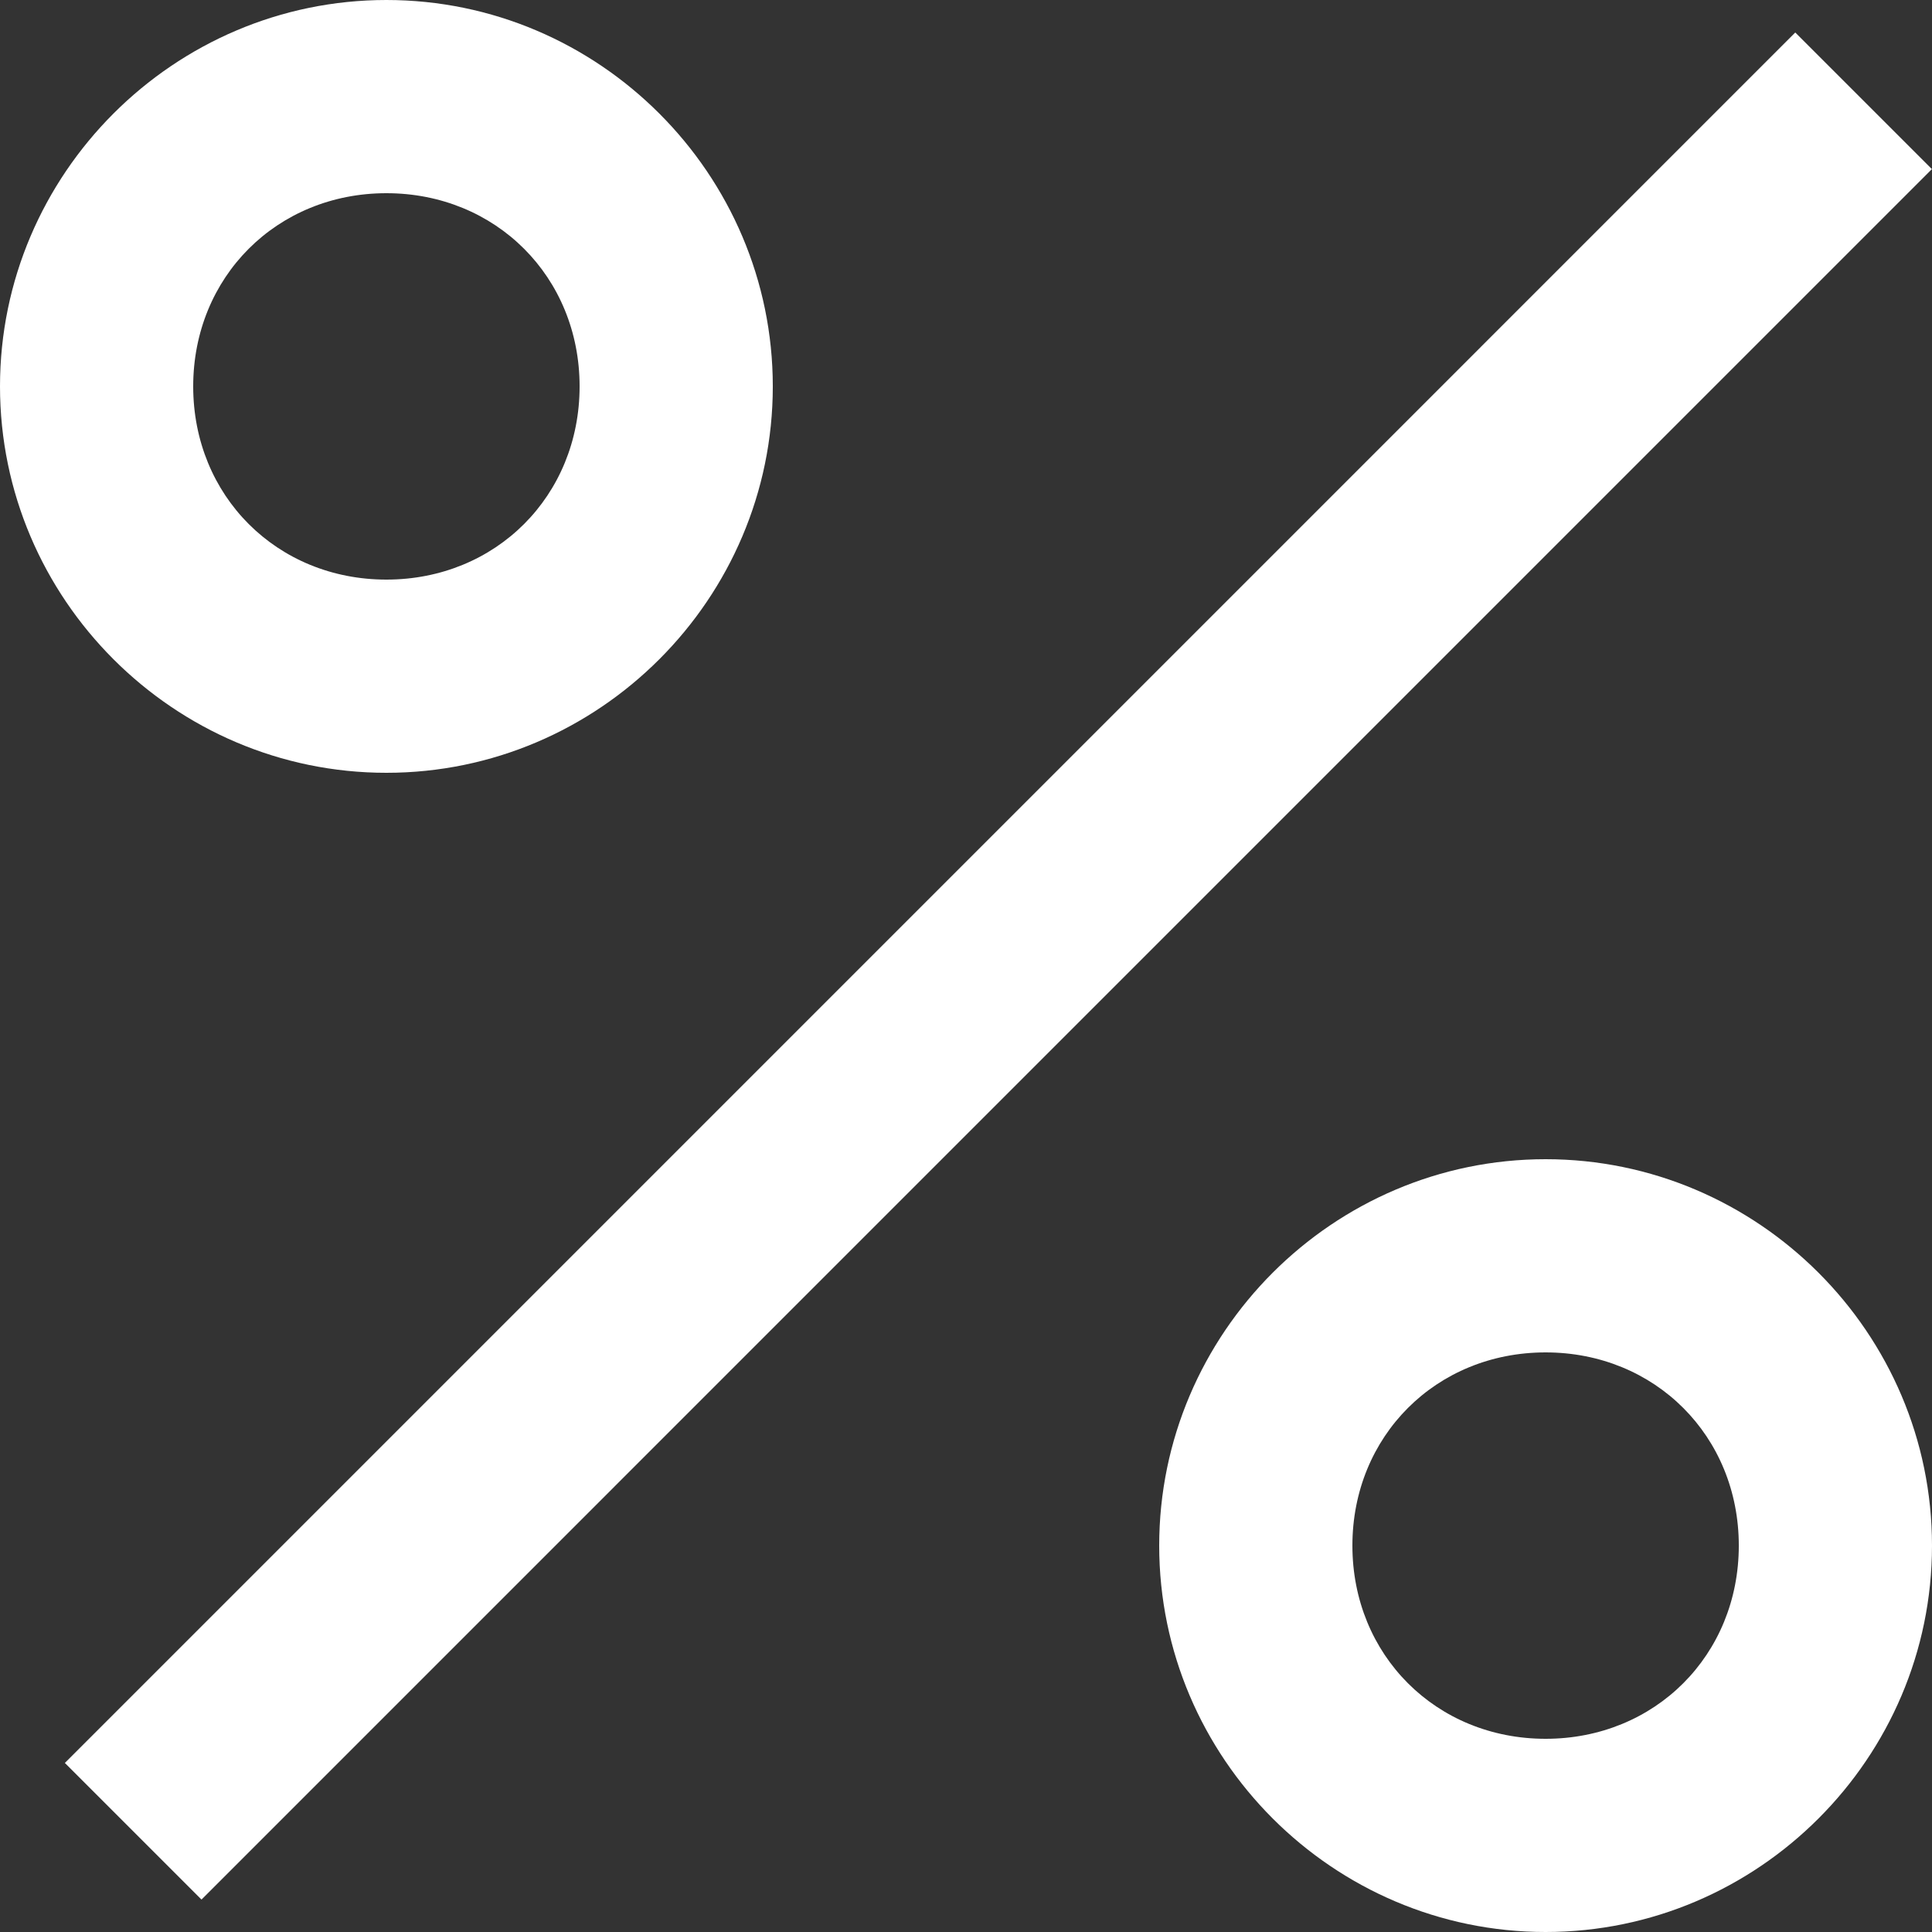 <svg version="1.1" id="Layer_1" xmlns="http://www.w3.org/2000/svg" x="0" y="0" viewBox="0 0 30 30" xml:space="preserve"><rect x="0" y="0" width="30" height="30" fill="#333333" stroke="none"/><style>.st0{fill:#fff}</style><path class="st0" d="M24 18c-3.3 0-6 2.7-6 6s2.7 6 6 6 6-2.7 6-6-2.7-6-6-6zm0 9c-1.7 0-3-1.3-3-3s1.3-3 3-3 3 1.3 3 3-1.3 3-3 3z"/><path transform="rotate(-45.001 15.502 14.997)" class="st0" d="M-3.5 13.5h38v3h-38z"/><path class="st0" d="M6 12c3.3 0 6-2.7 6-6S9.3 0 6 0 0 2.7 0 6s2.7 6 6 6zm0-9c1.7 0 3 1.3 3 3S7.7 9 6 9 3 7.7 3 6s1.3-3 3-3z"/></svg>